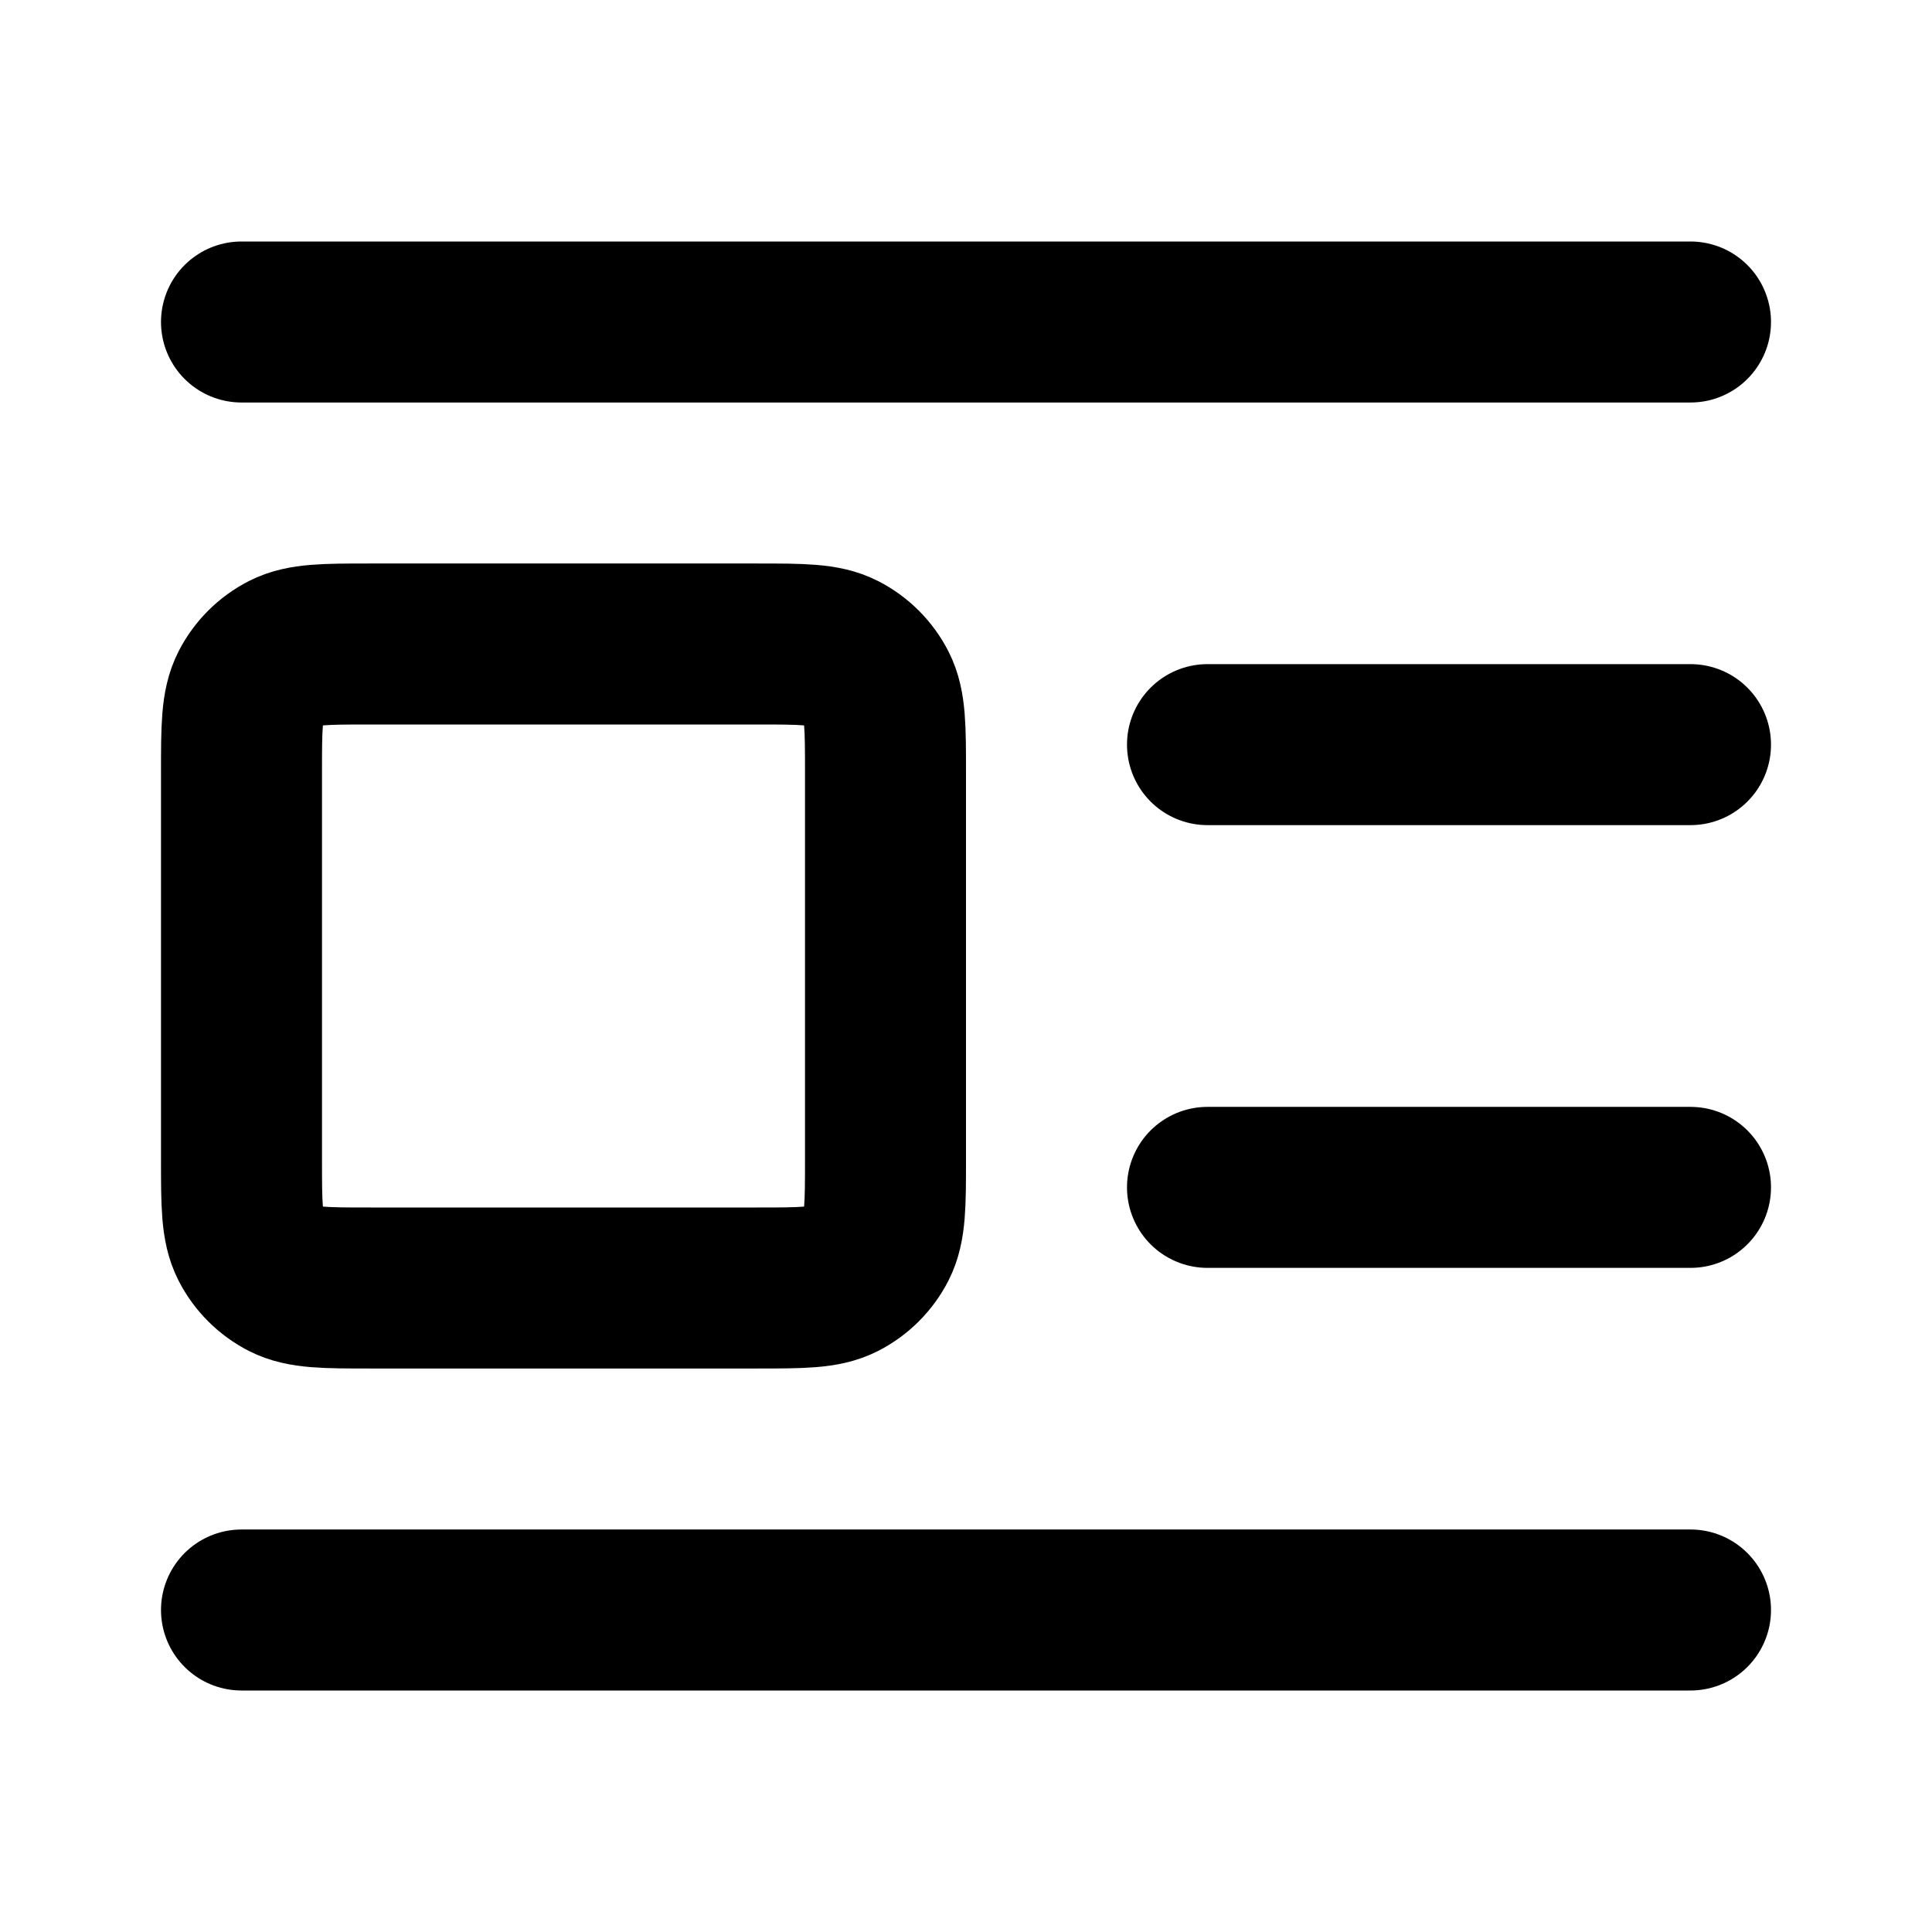 <?xml version="1.0" encoding="UTF-8"?>
<svg width="24px" height="24px" viewBox="0 0 24 24" version="1.1" xmlns="http://www.w3.org/2000/svg" xmlns:xlink="http://www.w3.org/1999/xlink">
    <title>image-indent-left</title>
    <g id="Line-icons" stroke="none" stroke-width="1" fill="none" fill-rule="evenodd" stroke-linecap="round" stroke-linejoin="round">
        <g id="Editor" transform="translate(-336, -916)" fill-rule="nonzero" stroke="#000000" stroke-width="2">
            <g id="Icon" transform="translate(339, 920)">
                <path d="M0,5.6 C0,5.04 0,4.76 0.109,4.546 C0.205,4.358 0.358,4.205 0.546,4.109 C0.76,4 1.04,4 1.6,4 L6.4,4 C6.96,4 7.24,4 7.454,4.109 C7.642,4.205 7.795,4.358 7.891,4.546 C8,4.76 8,5.04 8,5.6 L8,10.4 C8,10.96 8,11.24 7.891,11.454 C7.795,11.642 7.642,11.795 7.454,11.891 C7.24,12 6.96,12 6.4,12 L1.6,12 C1.04,12 0.76,12 0.546,11.891 C0.358,11.795 0.205,11.642 0.109,11.454 C0,11.24 0,10.96 0,10.4 L0,5.6 Z"></path>
                <path d="M12,5.25 L18,5.25 M0,0 L18,0 M12,10.75 L18,10.75 M18,16 L0,16"></path>
            </g>
        </g>
    </g>
</svg>